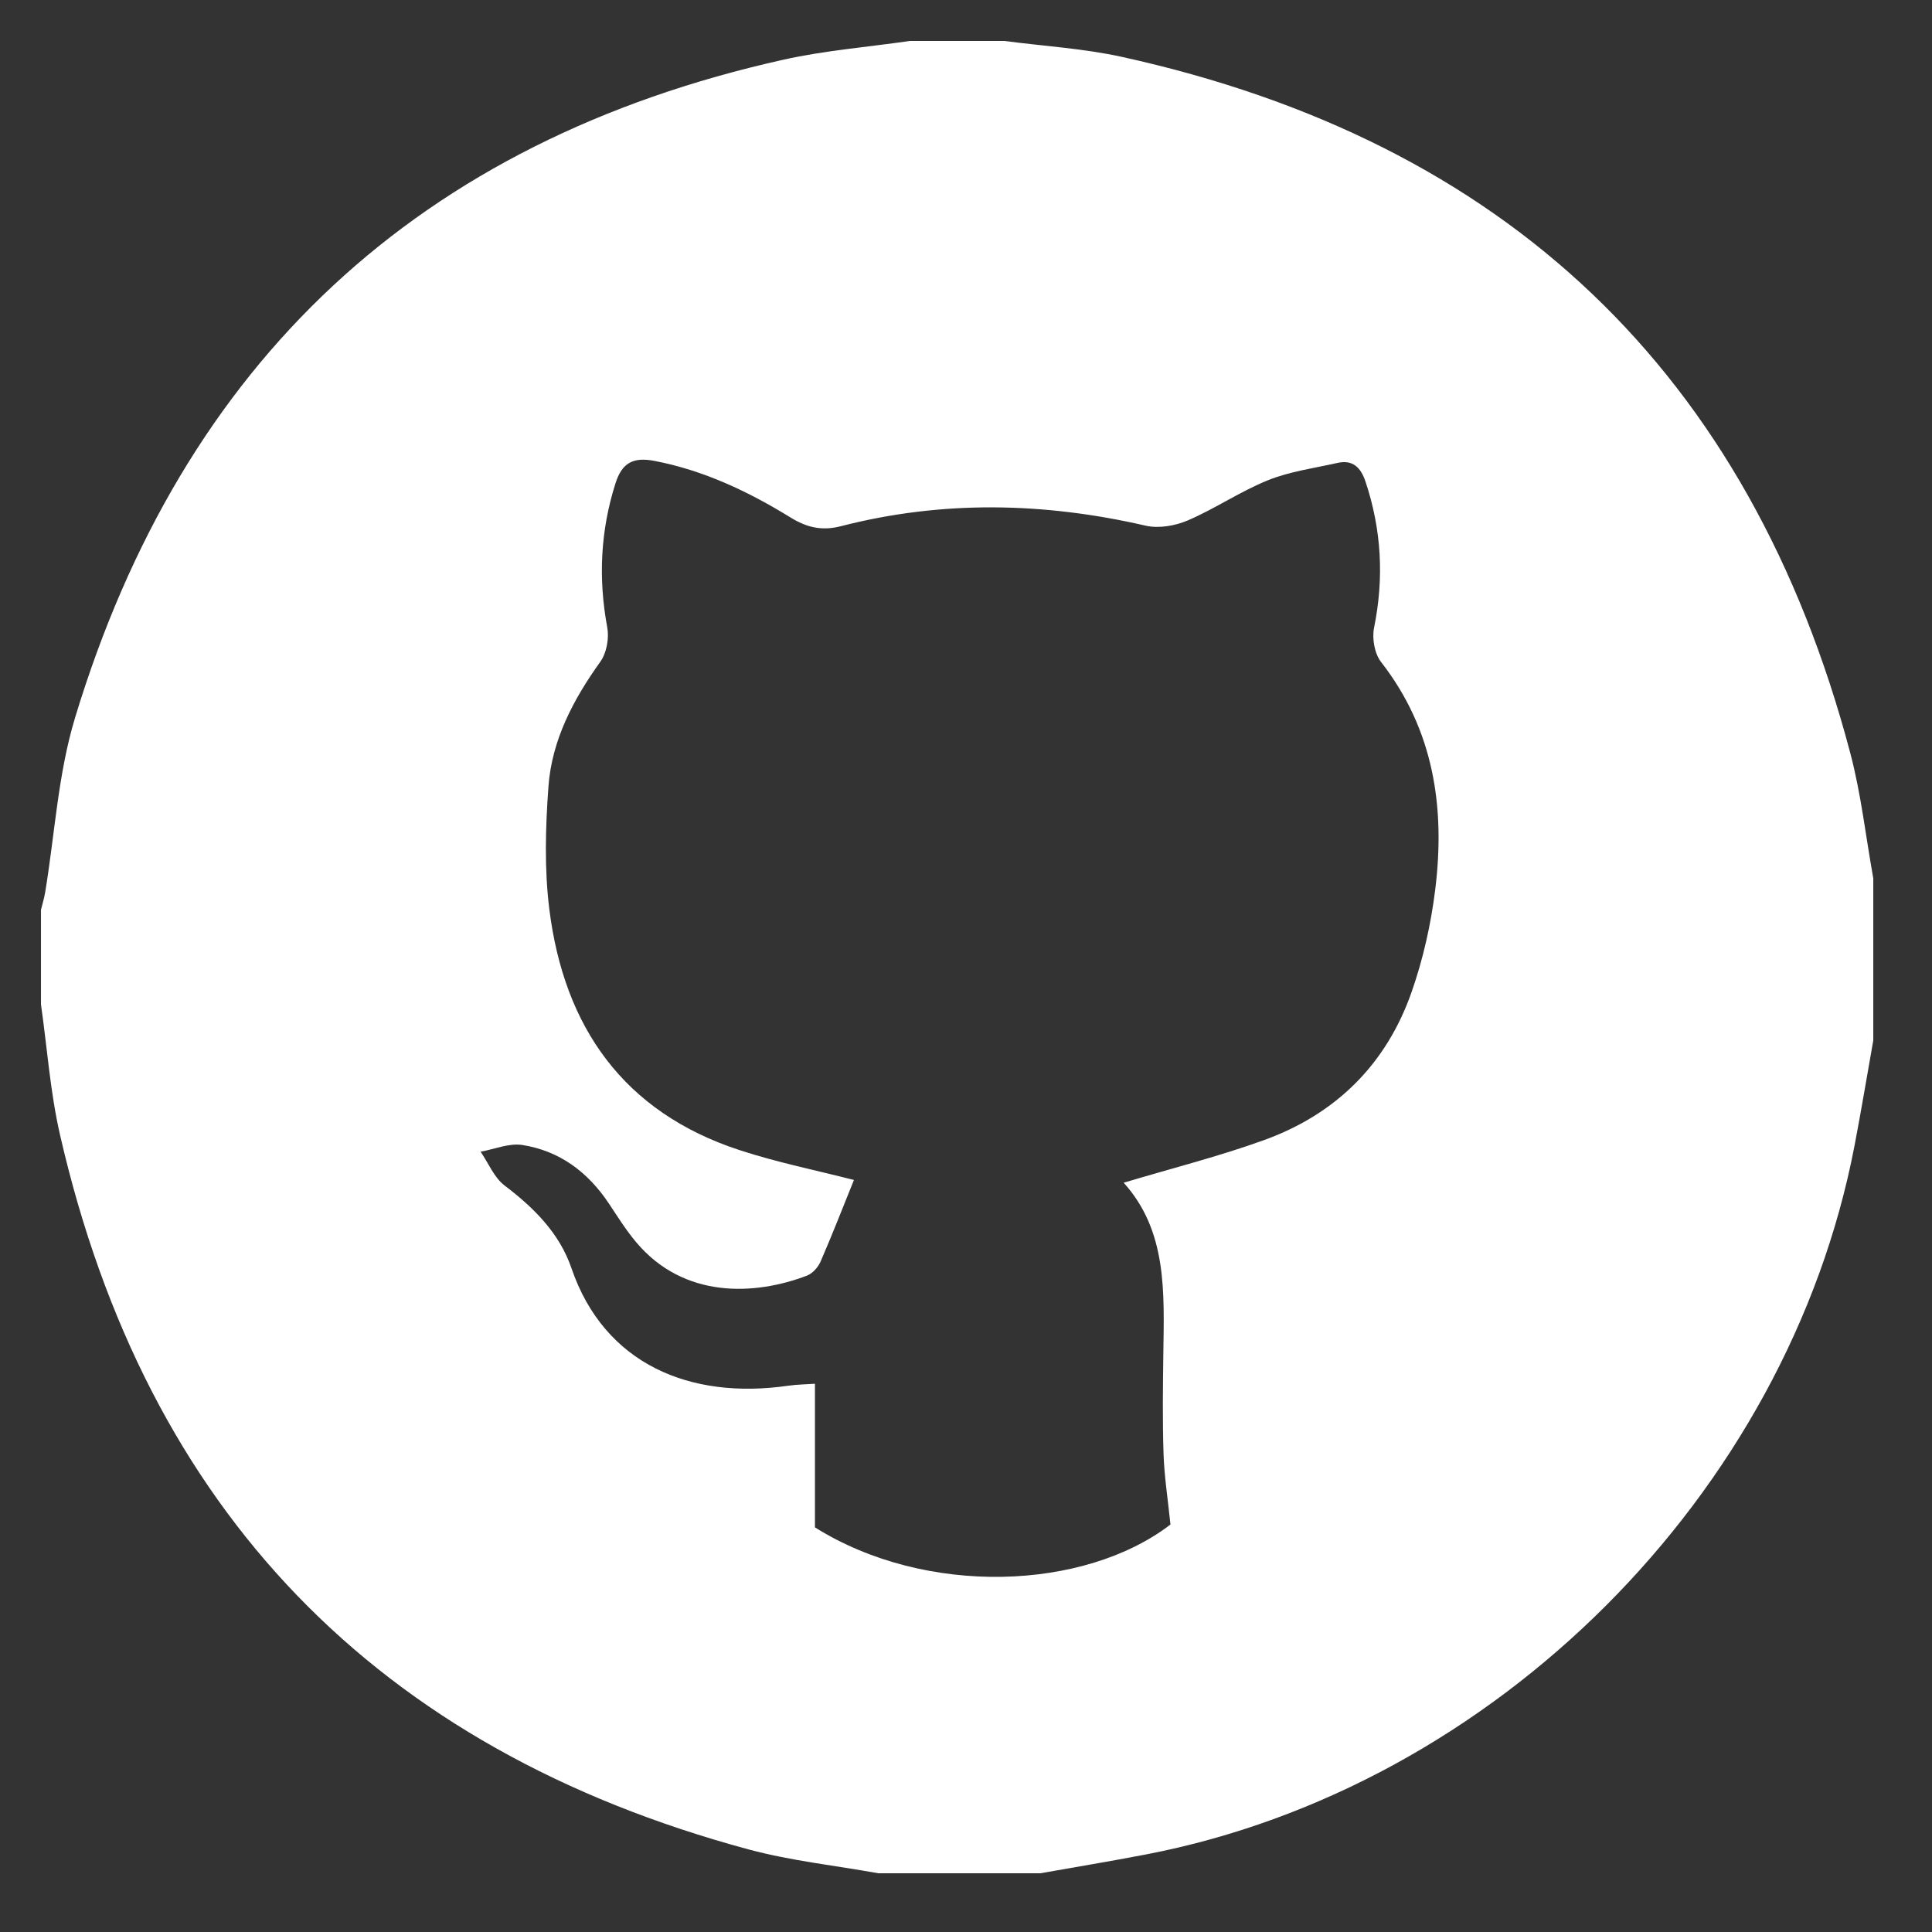 <?xml version="1.0" encoding="utf-8"?>
<!-- Generator: Adobe Illustrator 16.0.0, SVG Export Plug-In . SVG Version: 6.00 Build 0)  -->
<!DOCTYPE svg PUBLIC "-//W3C//DTD SVG 1.1//EN" "http://www.w3.org/Graphics/SVG/1.1/DTD/svg11.dtd">
<svg version="1.1" id="Layer_1" xmlns="http://www.w3.org/2000/svg" xmlns:xlink="http://www.w3.org/1999/xlink" x="0px" y="0px"
	 width="200px" height="200px" viewBox="0 0 200 200" enable-background="new 0 0 200 200" xml:space="preserve">
<rect x="0" y="0" width="200" height="200" fill="#333333" stroke="none"/>
<path fill="#FFFFFF" d="M94.187,4.24c3.262,0,6.524,0,9.787,0c4.062,0.535,8.19,0.773,12.177,1.651
	c39.694,8.741,64.976,32.668,75.385,72.047c1.123,4.243,1.606,8.653,2.386,12.986c0,5.592,0,11.186,0,16.778
	c-0.648,3.648-1.252,7.305-1.951,10.943c-6.938,36.066-37.252,66.38-73.327,73.324c-3.638,0.701-7.294,1.303-10.94,1.951
	c-5.592,0-11.186,0-16.778,0c-4.485-0.808-9.057-1.289-13.44-2.471c-38.505-10.391-62.335-35.045-71.266-73.94
	c-1.018-4.43-1.336-9.021-1.978-13.536c0-3.263,0-6.525,0-9.787c0.146-0.599,0.331-1.192,0.432-1.798
	c1-6.026,1.331-12.254,3.084-18.049C18.93,37.434,43.396,14.583,81.117,6.176C85.404,5.221,89.828,4.871,94.187,4.24z
	 M116.323,122.435c5-1.5,9.87-2.723,14.567-4.426c7.413-2.686,12.628-7.854,15.237-15.311c1.192-3.404,2.002-7.014,2.446-10.597
	c1.049-8.495-0.129-16.541-5.607-23.574c-0.676-0.867-0.948-2.441-0.723-3.549c1.049-5.149,0.77-10.158-0.888-15.127
	c-0.487-1.456-1.311-2.292-2.917-1.927c-2.404,0.544-4.903,0.874-7.166,1.785c-2.861,1.152-5.463,2.939-8.304,4.161
	c-1.309,0.562-3.014,0.859-4.371,0.547c-10.536-2.424-21.051-2.646-31.542,0.053c-2.022,0.521-3.566,0.116-5.233-0.909
	c-4.377-2.691-8.965-4.869-14.086-5.852c-2.212-0.425-3.354,0.226-4.019,2.317c-1.562,4.912-1.794,9.852-0.855,14.919
	c0.207,1.117-0.059,2.637-0.706,3.542c-2.808,3.923-5.029,8.114-5.381,12.937c-0.308,4.224-0.432,8.544,0.095,12.73
	c1.53,12.169,7.677,20.976,19.69,24.906c3.942,1.291,8.039,2.112,11.839,3.091c-1.135,2.809-2.24,5.653-3.455,8.45
	c-0.256,0.59-0.833,1.232-1.415,1.454c-5.406,2.06-12.736,2.414-17.679-3.468c-1.043-1.242-1.913-2.637-2.813-3.99
	c-2.167-3.262-5.113-5.471-8.982-6.07c-1.365-0.21-2.865,0.44-4.304,0.696c0.814,1.185,1.396,2.674,2.482,3.5
	c3.043,2.309,5.684,4.935,6.925,8.562c3.418,9.98,12.331,13.615,22.389,12.171c0.967-0.141,1.953-0.148,2.816-0.209
	c0,5.05,0,9.874,0,14.867c11.525,7.218,27.913,6.527,36.803-0.296c-0.27-2.628-0.637-4.953-0.715-7.287
	c-0.117-3.491-0.07-6.988-0.022-10.483C120.516,133.756,120.827,127.426,116.323,122.435z"/>
</svg>
